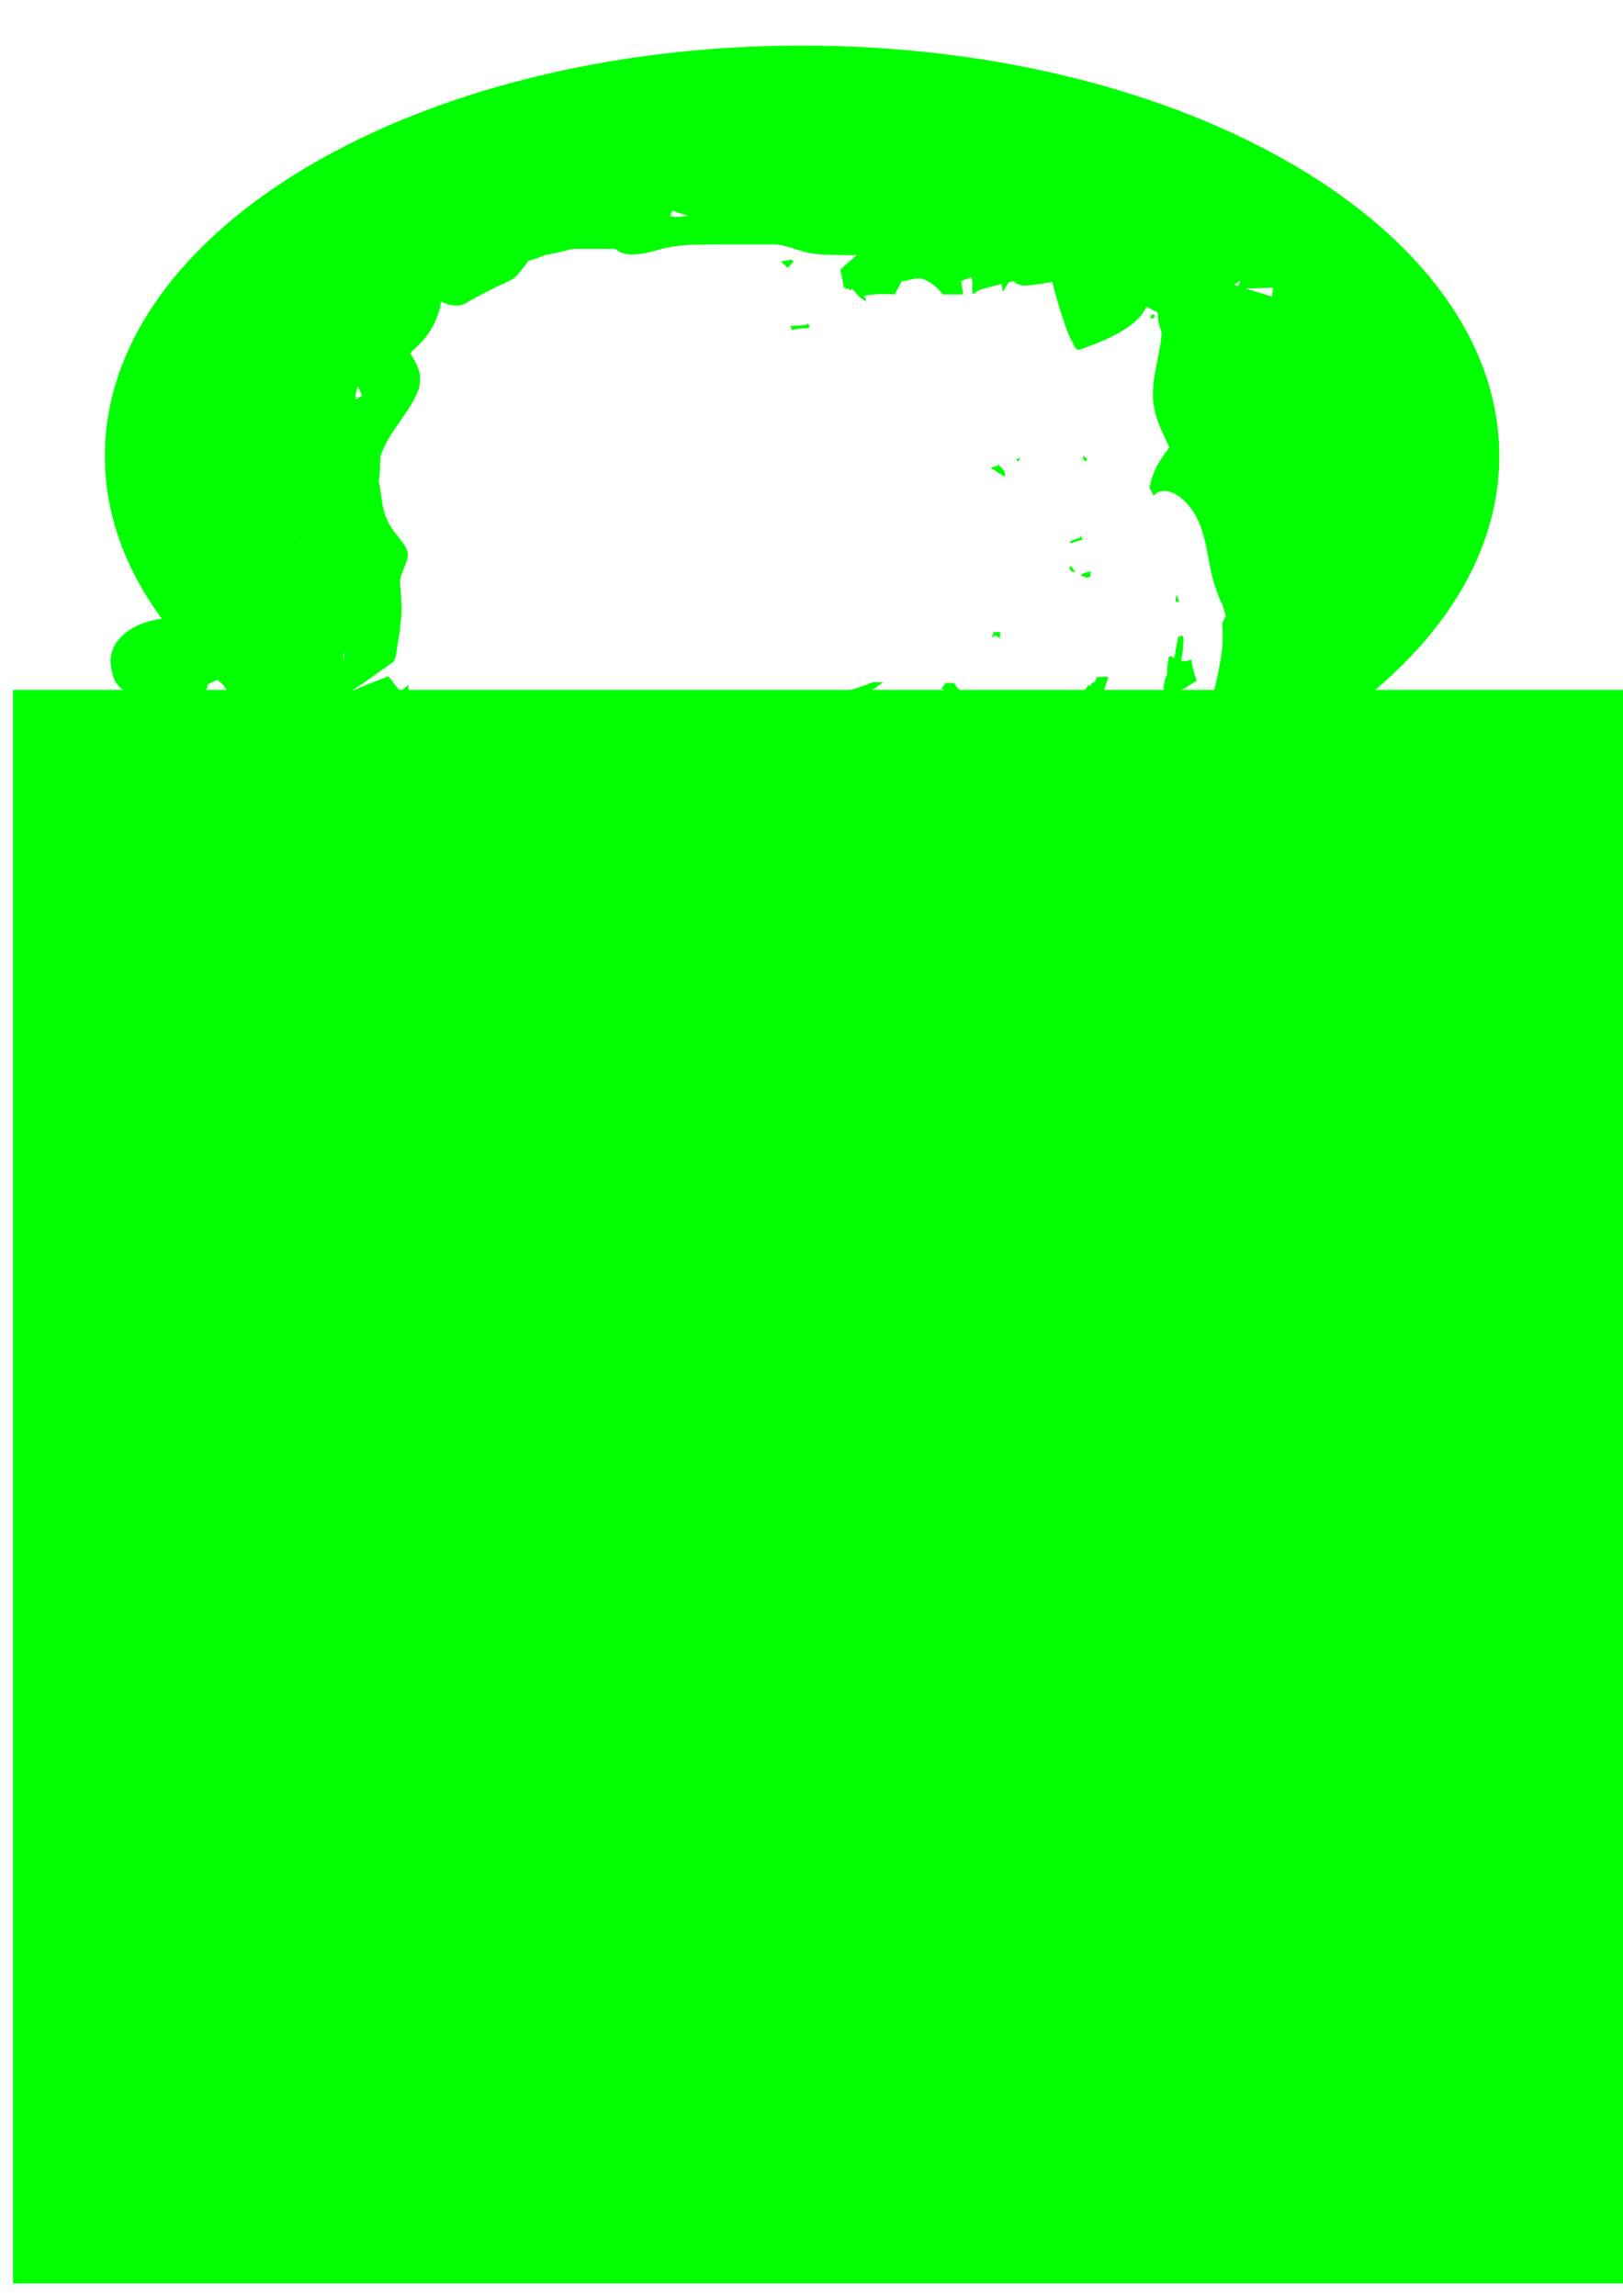 <?xml version="1.0" encoding="UTF-8" standalone="no"?>
<svg
   xmlns:dc="http://purl.org/dc/elements/1.1/"
   xmlns:cc="http://creativecommons.org/ns#"
   xmlns:rdf="http://www.w3.org/1999/02/22-rdf-syntax-ns#"
   xmlns:svg="http://www.w3.org/2000/svg"
   xmlns="http://www.w3.org/2000/svg"
   xmlns:sodipodi="http://sodipodi.sourceforge.net/DTD/sodipodi-0.dtd"
   xmlns:inkscape="http://www.inkscape.org/namespaces/inkscape"
   width="210mm"
   height="297mm"
   viewBox="0 0 210 297"
   version="1.1"
   id="svg8"
   inkscape:version="1.0.2 (e86c870879, 2021-01-15)"
   sodipodi:docname="login.svg">
  <defs
     id="defs2" />
  <sodipodi:namedview
     id="base"
     pagecolor="#ffffff"
     bordercolor="#666666"
     borderopacity="1.0"
     inkscape:pageopacity="0.0"
     inkscape:pageshadow="2"
     inkscape:zoom="0.49497475"
     inkscape:cx="400"
     inkscape:cy="552.92893"
     inkscape:document-units="mm"
     inkscape:current-layer="layer1"
     inkscape:document-rotation="0"
     showgrid="false"
     inkscape:window-width="1920"
     inkscape:window-height="1009"
     inkscape:window-x="0"
     inkscape:window-y="0"
     inkscape:window-maximized="1" />
  <g
     inkscape:label="Layer 1"
     inkscape:groupmode="layer"
     id="layer1">
    <rect
       style="fill:#00ff00;stroke:#00ff00;stroke-width:0.395"
       id="rect833"
       width="209.596"
       height="205.76"
       x="1.884"
       y="89.448" />
    <path
       id="path863"
       style="fill:#00ff00;stroke:#00ff00;stroke-width:1"
       transform="scale(0.265)"
       d="M 391.615,22.76 C 203.88,22.76 51.691,112.25 51.691,222.641 c 2.95e-4,32.101 12.891,62.429 35.762,89.309 0.066,-0.043 0.129,-0.088 0.195,-0.131 5.543,-5.754 11.517,-11.128 16.52,-17.346 9.355,-11.629 18.223,-23.643 27.139,-35.613 -14.02,-0.754 -18.512,-2.011 -34.748,-5.266 1.624,-7.089 -0.108,-15.968 4.873,-21.268 3.582,-3.812 10.506,0.16 15.682,-0.604 5.227,-0.771 10.296,-2.418 15.346,-3.971 11.097,-3.412 16.621,-7.676 24.834,-15.492 2.39,-1.844 8.535,-8.298 13.953,-11.303 0.968,-5.161 2.223,-10.256 3.83,-15.176 1.395,-4.271 2.66,-8.624 4.463,-12.734 1.135,-6.609 2.721,-12.576 7.006,-17.688 -0.04,-2.336 0.388,-3.691 3.031,-6.775 0.311,-0.363 0.911,-0.872 1.592,-1.406 0.022,-0.238 0.144,-0.678 0.311,-1.395 0.797,-1.172 1.313,-1.965 1.795,-2.707 -0.187,-1.726 -0.328,-3.212 -0.34,-4.008 -0.035,-2.415 0.108,-4.824 0.33,-7.23 -0.155,-1.066 -0.088,-2.105 0.322,-3.104 0.36,-3.178 0.786,-6.352 1.061,-9.533 3.482,0.392 7.432,-0.283 11.061,-0.225 2.822,0.046 5.45,0.536 7.512,2.318 0.955,0.825 1.712,1.785 2.332,2.84 2.991,-1.181 5.434,-1.274 10.111,-1.852 0.171,-0.221 0.326,-0.45 0.504,-0.668 7.09,-11.613 11.397,-29.258 31.994,-11.943 2.898,2.436 1.538,6.877 0.469,11.088 3.935,0.099 7.869,0.213 11.799,0.32 4.334,0.019 8.878,-0.108 13.562,-0.094 8.909,0.028 17.818,0.02 26.727,0.014 3.243,-3.122 6.497,-6.232 9.777,-9.314 0.879,-0.825 3.132,-3.122 5.129,-3.777 0.781,-1.95 1.568,-3.896 2.385,-5.82 5.762,2.802 13.864,3.081 17.795,7.857 0.259,0.032 0.517,0.069 0.775,0.1 -0.086,0.199 -0.17,0.415 -0.256,0.615 0.113,0.167 0.236,0.323 0.34,0.5 0.788,1.351 -0.77,3.797 -3.055,6.385 1.396,-0.375 2.793,-0.745 4.195,-1.096 2.921,-0.731 5.845,-2.264 8.832,-1.887 4.83,0.611 9.62,1.892 14.152,3.727 1.973,-2.207 3.994,-4.111 6.047,-5.484 4.313,-2.885 10.258,-1.582 15.387,-2.373 2.189,1.675 4.674,3.07 7.035,4.582 2.063,-1.866 4.2,-3.643 6.451,-5.285 9.286,-8.822 10.59,-11.607 24.652,-16.289 3.098,-1.031 6.523,-0.301 9.785,-0.443 10.402,-0.453 18.27,-1.552 28.336,1.549 0.807,0.494 1.62,0.979 2.422,1.482 0.66,0.414 2.598,0.82 1.963,1.271 -0.343,0.244 -0.744,0.36 -1.17,0.422 2.227,1.219 5.099,3.424 8.777,6.922 4.629,-2.405 3.612,-5.674 4.5,3.354 0.805,5.872 1.551,11.753 2.414,17.617 0.757,5.14 1.711,10.254 2.537,15.385 0.661,-1.065 1.377,-2.245 2.074,-3.371 -0.671,-3.26 -1.098,-6.507 -0.984,-9.498 0.682,-18.015 6.533,-25.495 16.131,-40.291 3.845,-2.863 5.141,-4.031 6.891,-4.848 1.454,-9.117 3.053,-20.255 12.727,-23.59 0.459,-0.158 0.897,-0.222 1.318,-0.209 4.075,0.13 6.541,7.674 9.943,10.904 -0.314,5.022 -0.498,8.006 -0.705,11.332 0.231,-0.13 0.388,-0.305 0.453,-0.533 5.106,-1.254 7.975,-2.306 10.045,-2.316 3.951,-0.02 4.99,3.761 13.115,17.197 0.529,0.875 -1.673,1.185 -2.428,1.875 -0.339,0.31 -0.67,0.63 -1.008,0.941 0.422,0.449 0.776,0.966 1.031,1.572 5.481,13.004 4.113,13.375 -1.271,18.398 -1.067,2.173 -2.545,4.555 -4.076,7.186 -0.747,0.847 -1.478,1.707 -2.211,2.566 0.776,1.326 1.551,2.651 2.059,4.094 0.66,1.876 0.482,8.253 0.225,9.955 4.146,2.701 7.89,6.096 11.951,8.941 0.212,0.539 0.542,1.044 0.635,1.615 0.226,1.393 0.018,2.843 0.314,4.223 0.666,3.099 2.741,8.372 3.82,11.469 0.198,0.569 0.355,1.04 0.545,1.588 2.691,-2.471 5.377,-4.947 8.053,-7.434 0.897,-2.267 2.052,-5.256 3.887,-10.293 3.353,-2.303 5.431,-4.045 7.465,-4.066 7.461,-6.498 7.842,-8.031 10.797,-8.27 1.503,-1.402 3.096,-2.69 4.842,-3.791 1.511,-0.952 0.481,1.287 -0.779,3.816 3.265,0.109 8.255,0.246 17.416,-0.324 -0.785,3.599 -0.221,7.793 -2.355,10.795 -0.593,0.833 -1.214,1.642 -1.859,2.432 0.799,3.021 -0.7,7.238 -1.025,10.512 -1.959,19.739 -8.812,50.066 -15.266,67.369 -1.488,3.988 -3.193,7.568 -5.066,10.895 -0.081,2.024 -0.139,4.048 -0.195,6.072 0.882,2.996 1.434,6.042 1.438,8.865 8.2e-4,0.849 -0.148,1.686 -0.32,2.521 0.102,-0.489 0.232,-0.966 0.479,-1.396 0.148,-0.259 0.6,0.283 0.695,0.566 1.112,3.322 2.211,6.668 2.877,10.107 1.043,5.385 0.009,11.396 -0.654,16.77 -0.276,6.386 -0.187,13.614 -3.68,18.834 0.303,5.046 0.385,10.077 -0.342,15.062 -2.64,18.118 -8.881,35.525 -13.322,53.287 -0.197,0.502 -0.387,1.008 -0.582,1.512 2.866,2.977 0.767,6.317 -3.67,9.775 -0.782,2.128 -1.566,4.256 -2.359,6.379 93.037,-35.662 154.55,-97.38 154.551,-167.555 C 731.54,112.25 579.351,22.76 391.615,22.76 Z M 579.348,383.816 c 1.201,-3.268 2.415,-6.531 3.67,-9.775 -1.934,-2.009 -6.123,-3.851 -13.367,-5.453 -0.135,4.715 -0.506,9.404 -1.537,14.016 -1.321,4.94 -1.872,7.137 -2.631,9.646 5.249,-2.803 10.301,-5.655 13.865,-8.434 z M 517.859,68.848 c -1.149,3.555 -1.159,5.898 -0.449,7.461 0.143,-2.403 0.248,-4.166 0.449,-7.461 z m -53.521,33.008 c -1.116,1.494 -1.707,2.898 -0.393,3.225 0.151,0.038 0.288,0.064 0.438,0.1 -0.077,-1.125 -0.103,-2.251 -0.045,-3.324 z m 86.852,2.742 c -0.268,0.263 -0.541,0.521 -0.809,0.785 3.684,1.276 6.007,2.682 7.246,4.256 -0.295,-1.054 -0.794,-2.015 -1.578,-2.77 -1.321,-1.27 -3.025,-1.882 -4.859,-2.271 z m -93.158,7.238 c -5.328,1.562 -11.79,1.117 -17.033,1.346 -3.242,0.141 -6.665,-0.642 -9.725,0.439 -3.417,1.208 -8.766,7.627 -11.262,10.375 -3.266,2.383 -6.293,5.05 -9.197,7.861 0.668,2.449 1.156,4.951 1.512,7.434 0.161,0.079 0.324,0.151 0.482,0.236 0.375,0.02 0.763,0.128 1.168,0.35 0.005,-0.008 0.012,-0.016 0.018,-0.023 0.493,-0.732 1.84,0.349 2.463,0.975 1.281,1.286 2.4,2.505 3.453,3.699 0.247,0.164 0.499,0.32 0.746,0.484 0.582,0.388 2.049,1.819 1.719,1.203 -1.361,-2.535 -3.625,-1.49 -0.555,-2.289 4.904,-0.993 9.843,-0.951 14.789,-0.748 0.97,-1.794 2.019,-3.769 3.264,-6.229 3.693,-0.381 7.57,-2.348 11.082,-1.143 3.853,1.322 7.058,4.288 9.705,7.463 3.02,0.002 6.04,0.003 9.061,0.002 -3.117,-20.327 -1.546,-8.972 -4.02,-27.088 -2.804,-1.249 -5.45,-3.018 -7.67,-4.348 z m -44.055,28.041 c -0.052,0.076 -0.116,0.159 -0.17,0.236 0.571,0.363 1.129,0.755 1.68,1.164 -0.25,-0.41 -0.601,-0.789 -1.078,-1.131 -0.146,-0.105 -0.289,-0.192 -0.432,-0.27 z m -0.17,0.236 c -0.327,-0.208 -0.659,-0.403 -0.998,-0.586 -0.15,-0.008 -0.297,0.01 -0.443,0.031 0.018,0.127 0.041,0.256 0.059,0.383 0.304,0.149 0.707,0.39 1.068,0.594 0.103,-0.14 0.219,-0.285 0.314,-0.422 z m 142.26,-21.199 c -1.83,0.126 -3.712,0.484 -5.588,0.814 0.815,0.376 1.678,0.746 2.627,1.102 0.962,0.361 2.055,-0.474 2.961,-1.916 z m -170.094,8.453 c -0.141,-0.009 -0.288,-0.005 -0.439,0.01 -1.012,0.095 -2.233,0.634 -3.215,0.666 0.582,0.702 1.704,1.296 2.312,1.992 0.732,-0.785 1.466,-1.568 2.195,-2.355 -0.24,-0.199 -0.529,-0.292 -0.854,-0.312 z m 199.928,24.342 c -0.198,0.009 -0.401,0.031 -0.609,0.066 -2.518,0.427 -1.713,2.144 0.312,4.4 0.723,-0.681 1.452,-1.355 2.174,-2.037 0.442,-0.418 0.861,-0.864 1.289,-1.299 -0.908,-0.756 -1.938,-1.189 -3.166,-1.131 z m -22.875,2.229 c -0.258,0.032 -0.624,0.386 -0.734,0.635 -0.035,0.078 -0.067,0.158 -0.102,0.236 0.125,0.063 0.248,0.129 0.373,0.191 0.352,0.175 0.88,-0.638 0.67,-0.971 -0.048,-0.076 -0.121,-0.103 -0.207,-0.092 z m -376.73,4.385 c -0.092,-0.068 0.064,0.552 0.445,3.475 0.017,-1.163 -0.008,-2.122 -0.043,-2.994 -0.215,-0.186 -0.35,-0.442 -0.402,-0.48 z m 208.275,0.639 c -2.648,0.32 -5.296,0.644 -7.939,0.697 0.137,0.279 0.323,0.617 0.439,0.871 1.327,-0.269 2.658,-0.517 4,-0.686 1.143,-0.144 2.313,-0.183 3.492,-0.17 0.006,-0.229 0.006,-0.474 0.008,-0.713 z m 196.385,0.279 c -0.396,0.138 -0.505,0.929 -0.643,1.613 0.057,0.054 0.111,0.11 0.168,0.164 0.124,-0.577 0.291,-1.173 0.475,-1.777 z M 171.406,260.912 c -20.139,20.296 -41.439,41.294 -58.326,57.6 -3.177,3.068 -5.854,7.291 -8.791,10.961 15.942,14.793 35.098,28.269 56.887,40.092 2.063,-0.904 4.147,-1.762 6.242,-2.598 1.109,-1.751 2.188,-3.512 3.154,-5.316 13.003,-7.186 17.65,-8.557 27.057,-16.961 0.406,-0.822 0.904,-1.616 1.348,-2.404 -0.007,-2.293 -0.067,-4.59 -0.092,-6.885 -4.535,4.032 -3.312,2.633 -9.416,-4.654 -4.775,1.808 -9.532,3.675 -14.229,5.678 -14.923,6.365 -22.708,14.514 -40.799,1.916 -3.76,-2.618 -1.094,-9.098 -1.641,-13.646 2.938,-7.522 4.742,-15.593 8.814,-22.566 5.283,-9.046 12.422,-16.88 18.988,-25.043 3.358,-4.174 6.732,-8.337 10.121,-12.488 0.041,-0.207 0.085,-0.412 0.125,-0.619 0.219,-1.145 0.402,-2.136 0.557,-3.064 z m 27.57,81.373 c 0.001,0.392 0.005,0.784 0.002,1.176 0.299,-0.354 0.279,-1.676 0.068,-1.297 -0.022,0.04 -0.048,0.081 -0.07,0.121 z m 0.002,1.176 c -0.009,0.011 -0.016,0.028 -0.025,0.037 -0.456,0.42 -0.89,0.803 -1.324,1.191 -0.408,0.826 -0.718,1.68 -0.771,2.584 -0.079,1.337 1.5,4.98 1.674,3.652 0.324,-2.475 0.43,-4.967 0.447,-7.465 z m -24.516,-51.396 c -18.923,23.422 -14.304,15.16 -22.715,39.643 0.756,0.542 1.812,2.438 2.268,1.627 1.645,-2.929 0.187,-7.214 2.324,-9.805 2.43,-2.945 6.664,-3.748 10.146,-5.312 5.053,-2.271 10.24,-4.237 15.418,-6.207 -0.812,-1.448 -1.557,-2.943 -2.172,-4.537 -2.038,-5.282 0.228,-2.002 -2.027,-4.904 -2.842,-3.575 -3.388,-6.998 -3.242,-10.504 z m 313.438,16.928 c -0.794,0.036 -1.601,0.061 -2.436,0.068 -0.022,0.068 -0.04,0.121 -0.06,0.186 0.137,0.088 0.277,0.174 0.412,0.264 0.104,-0.093 0.219,-0.184 0.301,-0.279 0.17,-0.197 -0.006,0.011 -0.281,0.293 0.642,0.426 1.308,0.829 1.98,1.225 0.028,-0.585 0.051,-1.174 0.084,-1.756 z m -2.064,0.531 c -0.007,-0.004 -0.013,-0.009 -0.019,-0.014 -0.193,0.173 -0.425,0.342 -0.662,0.51 -0.013,0.042 -0.032,0.093 -0.045,0.135 0.225,-0.152 0.502,-0.401 0.727,-0.631 z m 91.461,1.275 c -0.504,0.171 -1.106,0.377 -1.648,0.559 -1.905,10.459 -3.749,20.931 -5.164,31.465 -0.189,1.409 -0.325,2.823 -0.432,4.242 2.733,-9.023 5.305,-18.08 6.668,-27.385 0.432,-2.946 0.583,-5.909 0.576,-8.881 z m -36.801,20.059 c -1.563,0.08 -3.127,0.154 -4.691,0.217 -0.458,1.251 -0.834,2.924 -1.932,2.689 -0.094,-0.02 -0.186,-0.045 -0.279,-0.066 -0.294,0.545 -0.425,0.814 -1.07,1.986 -0.277,-0.24 -0.566,-0.47 -0.848,-0.705 -0.29,0.44 -0.567,0.868 -0.883,1.334 -1.467,2.167 -4.189,3.169 -6.484,4.426 -0.731,0.4 -1.112,0.61 -1.742,0.959 -0.548,1.612 -1.12,3.214 -1.787,4.779 -3.787,8.882 -6.931,21.099 -18.24,18.725 -3.551,13.11 -6.891,26.518 -12.695,48.701 -13.889,-6.874 -17.587,-3.987 -17.057,2.867 8.319,-1.199 16.517,-2.576 24.582,-4.127 1.255,-2.513 2.395,-5.122 3.85,-7.48 3.493,-5.662 7.329,-11.116 10.656,-16.877 0.653,-1.13 23.328,-42.11 25.623,-48.352 1.1,-2.992 2.079,-6.025 2.998,-9.076 z m -114.016,2.607 c -0.064,0.025 -0.128,0.049 -0.191,0.074 0.019,0.003 0.066,0.009 -0.01,0.004 -6.275,2.468 -12.68,4.458 -19.215,6.082 -0.61,1.677 -1.221,3.353 -1.826,5.031 -1.353,3.752 -2.675,7.519 -3.957,11.299 7.887,-6.854 16.201,-13.213 24.473,-19.6 1.251,-0.966 2.567,-1.859 3.902,-2.73 -1.058,-0.055 -2.111,-0.101 -3.176,-0.16 z m 35.693,0.414 c -0.179,0.195 -0.357,0.389 -0.535,0.584 -0.4,0.502 -0.804,1.007 -1.229,1.525 5.379,2.096 10.668,3.996 14.23,4.125 0.059,-0.055 0.074,-0.115 0.008,-0.184 -0.103,-0.106 -0.22,-0.198 -0.326,-0.301 -4.412,-0.951 -6.543,-1.941 -8.791,-5.75 -1.119,6.8e-4 -2.238,-4.6e-4 -3.357,0 z m -195.545,7.361 c -0.785,0.433 -1.581,0.86 -2.369,1.291 -0.09,0.172 -0.199,0.343 -0.344,0.514 -0.544,0.638 -1.102,0.782 -1.662,0.58 -7.478,4.063 -15.081,8.047 -22.727,11.934 6.1,18.535 15.649,40.689 30.662,40.709 6.509,5 6.344,-3.654 9.869,-4.375 8.142,-1.664 16.487,-2.098 24.73,-3.146 6.113,-0.046 12.603,1.975 18.34,-0.139 6.482,-2.389 11.31,-8 16.404,-12.666 3.573,-3.272 7.551,-6.482 10.105,-10.564 1.961,-6.753 4.01,-13.484 6.295,-20.129 -14.331,0.076 -28.666,-0.073 -42.996,-0.084 -8.734,-0.452 -17.477,-0.773 -26.203,-1.355 -6.344,-0.424 -13.576,-0.688 -20.105,-2.568 z m 111.066,2.824 c -1.054,2.691 -2.058,5.401 -2.994,8.137 -0.28,1.188 -0.582,2.37 -0.896,3.549 2.276,-3.94 3.913,-6.757 6.109,-10.557 -0.73,-0.239 -1.476,-0.618 -2.219,-1.129 z m 98.447,0.375 c -10.126,0.008 -24.295,13.497 -34.508,8.479 -0.818,-0.402 -1.622,-0.879 -2.404,-1.41 -0.294,0.212 -0.589,0.422 -0.877,0.641 -8.159,6.179 -16.5,12.163 -24.15,18.961 -6.835,6.073 -9.938,15.705 -17.309,21.279 -0.78,0.01 -1.575,0.071 -2.377,0.154 -0.093,0.544 -0.416,0.792 -1.145,0.551 -0.254,-0.084 -0.494,-0.191 -0.734,-0.295 -5.576,0.843 -11.425,2.612 -16.357,1.258 -2.507,5.647 -5.171,11.212 -9.277,16.01 -7.531,1.107 -15.439,5.925 -22.592,3.322 -4.076,-1.483 -3.368,-8.325 -3.047,-12.65 0.027,-0.359 0.075,-0.716 0.107,-1.074 -15.081,11.116 -14.831,9.135 -34.818,9.197 -5.606,0.236 -11.318,-0.412 -16.816,0.709 -3.417,0.696 -5.635,1.561 -7.256,2.445 34.226,6.811 70.896,10.504 109.033,10.504 26.331,-6e-5 51.963,-1.76 76.574,-5.092 0.713,-2.879 1.42,-5.758 2.107,-8.643 7.383,-28.189 11.179,-43.763 16.627,-62.744 -1.593,-0.193 -3.182,-0.427 -4.77,-0.67 -0.491,0.147 -0.741,0.219 -1.248,0.371 -0.545,-0.351 -1.114,-0.612 -1.701,-0.816 -1.007,-0.152 -2.014,-0.304 -3.023,-0.438 -0.013,-0.017 -0.026,-0.032 -0.039,-0.049 z m 73.436,16.684 c -7.741,14.785 -20.118,37.082 -20.652,37.998 -1.598,2.743 -3.085,5.232 -4.525,7.57 5.713,-1.427 11.339,-2.952 16.887,-4.555 0.665,-2.002 1.353,-3.993 1.721,-5.867 0.774,-3.947 2.503,-7.646 3.645,-11.502 0.719,-2.43 1.291,-4.901 1.938,-7.352 0.888,-5.375 0.984,-10.83 0.988,-16.293 z m -328.133,3.416 c -10.77,5.25 -21.469,10.308 -31.814,15.08 -1.386,0.639 -2.768,1.295 -4.15,1.947 17.839,8.013 37.06,15.017 57.43,20.854 -12.02,-13.369 -16.937,-24.28 -21.465,-37.881 z m 139.744,39.916 c -0.024,0.188 -0.055,0.375 -0.078,0.562 -0.103,0.833 2.832,1.78 2.199,1.229 -0.698,-0.608 -1.41,-1.199 -2.121,-1.791 z" />
    <path
       id="path886"
       style="fill:#00ff00;stroke:#00ff00;stroke-width:1"
       transform="scale(0.265)"
       d="m 122.705,213.492 -26.793,11.584 c -4.667,6.564 -9.474,13.103 -13.176,20.275 -1.299,2.883 -3.803,6.876 -2.848,10.266 0.289,1.026 0.615,3.199 1.594,2.775 1.976,-0.856 3.727,-1.589 5.379,-2.268 -0.218,0.95 -0.436,1.916 -0.59,2.594 -0.381,3.844 -1.492,9.089 0.924,12.635 0.43,0.631 0.947,2.016 1.607,1.633 4.159,-2.414 8.147,-5.095 12.088,-7.855 0.787,0.614 1.622,1.1 2.979,1.516 1.266,0.387 3.905,0.583 5.168,-0.092 3.676,-1.965 6.581,-3.478 9.111,-4.781 0.098,0.018 0.197,0.033 0.295,0.051 10.27,1.737 20.89,0.19 30.354,-4.074 0.093,-0.06 0.297,-0.145 0.465,-0.221 -0.732,-5.355 9.311,-12.147 17.764,-19.695 1.226,-0.934 2.436,-1.89 3.652,-2.838 -2.327,-1.303 -5.124,-2.143 -7.225,-2.967 -5.513,-2.135 -11.222,-3.688 -16.82,-5.576 -2.801,-0.945 -7.81,-2.898 -10.82,-3.451 -1.706,-0.314 -3.457,-0.288 -5.186,-0.432 -1.782,0.361 -3.618,0.514 -5.344,1.084 -1.64,0.542 -3.209,1.321 -4.68,2.229 -3.089,1.907 -6.192,3.797 -9.289,5.695 -0.412,0.209 -0.824,0.419 -1.236,0.627 3.618,-6.604 8.109,-12.705 12.627,-18.713 z m -36.676,38.459 c 0.185,0.179 0.383,0.386 0.598,0.625 -0.519,0.268 -1.034,0.547 -1.559,0.805 -0.259,0.127 -0.385,-0.198 -0.398,-0.615 0.452,-0.272 0.907,-0.541 1.359,-0.814 z" />
    <path
       id="path934"
       style="fill:#00ff00;stroke:#00ff00;stroke-width:1"
       transform="scale(0.265)"
       d="m 523.186,42.125 c -3.834,-0.124 -9.039,5.304 -23.838,17.857 -1.567,1.329 0.034,4.111 0.049,6.166 -0.047,2.929 -0.079,5.858 -0.121,8.787 -4.571,2.588 -9.134,5.186 -13.68,7.816 -2.159,-0.874 -4.666,-1.56 -7.723,-2.15 -1.052,-0.319 -2.11,-0.619 -3.156,-0.957 -0.759,-0.245 -1.564,-1.18 -2.26,-0.789 -0.029,0.016 -0.057,0.034 -0.086,0.051 -6.324,-5.227 -1.702,-5.748 -14.602,6.91 -0.659,-0.576 -1.295,-1.184 -2.051,-1.619 -5.755,-3.316 -16.884,-2.206 -23.221,-1.121 -11.511,3.565 -9.605,2.725 -27.705,18.311 -0.127,0.11 -0.146,0.281 -0.088,0.494 -1.61,-0.302 -3.25,-0.469 -4.949,-0.373 -8.135,-0.005 -16.269,-0.006 -24.404,-0.062 -5.349,-0.087 -10.702,-0.1 -16.051,-0.004 -4.84,0.154 -9.688,0.623 -14.373,1.91 -5.326,1.444 -10.515,3.509 -16.15,2.934 -4.835,-0.687 -6.218,-4.913 -7.232,-9.211 -2.63,-7.092 -5.248,-7.449 -12.42,-6.486 -8.873,1.843 -17.259,5.831 -24.809,11.039 -1.792,-0.413 -3.569,-0.89 -5.289,-1.59 -6.016,-1.861 -11.814,-4.49 -18.248,-4.373 -6.113,0.082 -12.309,-0.106 -18.314,1.221 -5.316,3.091 -10.65,6.155 -15.971,9.238 -6.605,2.311 -13.194,4.859 -19.475,7.998 -0.027,-0.017 -0.055,-0.031 -0.082,-0.049 -27.573,14.843 -29.511,10.155 -25.887,18.338 -4.091,4.556 -8.383,8.963 -12.266,13.703 -3.791,2.151 -7.535,4.375 -11.154,6.801 -1.939,1.3 -0.402,5.497 0.096,6.691 0.057,0.137 0.127,0.267 0.186,0.402 -0.674,0.794 -7.797,9.179 -8.207,9.824 -4.75,7.467 -6.123,16.537 -7.002,25.129 -0.136,2.263 -0.301,4.526 -0.408,6.791 -0.048,1.01 -0.081,1.807 -0.113,2.609 -0.516,-0.747 -0.702,-1.042 -1.695,-2.463 -0.55,-0.787 -1.028,-1.464 -1.451,-2.035 0.171,-0.921 -0.01,-1.164 -0.674,-0.85 -0.209,-0.229 -0.379,-0.379 -0.457,-0.338 -27.427,14.59 -25.945,5.612 -26.914,18.727 -0.961,8.258 -3.121,16.312 -4.531,24.516 -1.986,9.307 -1.801,18.752 -1.566,28.191 -1.363,1.601 -1.66,4.217 -3.07,9.191 -1.021,3.609 -1.953,7.323 -3.107,10.939 -6.596,1.717 -9.13,3.012 -7.404,7.525 -0.16,0.094 -0.282,0.171 -0.443,0.266 -1.132,0.662 -1.892,1.865 -2.533,3.008 -0.269,0.48 -0.511,0.976 -0.746,1.473 -0.826,-0.06 -1.65,-0.089 -2.465,-0.027 -13.881,-1.014 -31.756,7.31 -30.611,21.584 0.691,6.485 2.691,12.307 9.832,13.717 1.844,-0.31 3.656,-0.72 5.459,-1.158 -1.078,1.984 -2.227,3.923 -3.539,5.762 -1.855,2.51 -3.535,5.159 -5.564,7.529 -1.882,2.198 -8.889,7.036 -6.139,6.137 0.216,-0.071 0.426,-0.154 0.639,-0.23 -3.505,1.988 -6.96,4.056 -10.297,6.312 -0.665,0.45 0.034,2.033 0.801,2.271 1.737,0.541 3.844,0.532 5.449,-0.324 0.879,-0.469 1.751,-0.951 2.625,-1.43 16.843,-6.828 38.6,-9.364 46.969,-27.275 0.031,-0.517 0.039,-0.976 0.062,-1.477 2.171,-1.084 4.338,-2.171 6.5,-3.27 2.804,4.6 5.757,9.077 9.762,12.818 0.873,0.314 1.711,0.758 2.621,0.941 0.618,0.124 2.94,0.01 3.604,-0.367 1.243,-0.705 2.479,-1.422 3.719,-2.133 0.437,-0.204 0.982,-0.463 1.266,-0.588 5.027,-1.822 10.352,-0.327 15.467,0.377 6.164,1.087 12.089,-0.041 18.033,-1.621 12.037,-3.962 9.542,-2.935 30.006,-17.402 0.997,-0.705 1.936,-8.718 1.961,-8.879 1.275,-8.077 0.628,-2.911 1.467,-10.926 0.648,-4.786 0.255,-9.588 -0.059,-14.377 -0.111,-1.688 -0.489,-3.381 -0.336,-5.066 0.18,-1.983 1.836,-5.882 2.574,-7.773 2.64,-6.42 0.623,-7.801 -2.904,-12.779 -4.693,-5.621 -6.643,-8.944 -8.211,-16.145 -0.681,-4.023 -0.981,-8.142 -1.951,-12.08 0.219,-0.824 0.402,-1.712 0.533,-2.691 0.097,-0.724 0.315,-8.835 0.416,-9.268 0.431,-1.855 1.433,-3.53 2.148,-5.295 5.052,-10.125 12.878,-17.463 16.77,-28.189 0.192,-1.819 0.638,-4.633 0.285,-6.512 -0.572,-3.04 -2.557,-6.762 -4.822,-10.387 0.395,-0.404 0.659,-0.674 1.119,-1.145 7.321,-6.504 11.086,-11.839 13.668,-21.254 0.19,-1.17 0.279,-2.331 0.299,-3.486 1.721,0.801 3.563,1.63 5.27,1.988 1.877,0.394 4.685,0.505 6.463,-0.494 27.614,-15.516 21.541,-8.307 30.107,-19.441 0.332,-0.521 0.671,-1.038 1.016,-1.551 0.101,-0.017 0.204,-0.029 0.305,-0.047 2.795,-0.737 5.435,-1.695 7.984,-2.805 11.031,-1.953 25.842,-5.629 29.57,-12.598 0.006,0.017 0.012,0.04 0.018,0.057 1.071,5.357 3.559,9.355 8.576,11.609 5.849,1.491 11.647,-0.108 17.289,-1.656 4.528,-1.359 9.197,-1.986 13.895,-2.342 5.38,-0.276 10.768,-0.202 16.152,-0.273 8.17,-0.029 16.34,-0.015 24.51,-0.012 5.784,-0.401 10.967,1.823 16.344,3.467 5.626,1.554 11.516,1.567 17.309,1.678 6.251,0.104 12.502,0.084 18.754,0.104 3.881,-0.095 8.132,-0.715 12.283,-1.879 7.608,4.258 15.054,8.83 22.609,13.164 -3.073,-1.15 -0.314,0.068 1.797,1.211 0.247,0.986 0.509,1.6 0.871,1.445 0.114,-0.049 0.235,-0.094 0.35,-0.143 -0.374,-0.202 -0.711,-0.563 -0.467,-0.721 0.041,-0.026 0.082,-0.052 0.123,-0.078 0.374,0.226 0.684,0.432 0.848,0.594 2.622,-1.089 5.342,-2.089 8.043,-3.059 0.239,1.334 0.456,2.672 0.594,3.887 0.122,1.076 -0.817,3.549 0.221,3.24 0.201,-0.06 0.358,-0.102 0.557,-0.16 -0.018,0.208 -0.045,0.414 -0.084,0.615 0.746,-0.417 1.494,-0.832 2.248,-1.236 7.599,-2.192 13.108,-3.509 16.893,-4.303 0.41,0.525 0.911,0.992 1.545,1.369 0.865,0.514 1.919,0.605 2.879,0.908 4.9,-0.162 9.721,-1.017 14.537,-1.934 1.975,8.223 4.515,16.301 7.324,24.287 0.784,1.711 1.371,3.528 2.352,5.135 0.847,1.386 1.554,4.313 3.086,3.771 5.422,-1.917 27.058,-8.939 32.02,-20.049 0.174,-0.389 0.322,-0.788 0.461,-1.191 3.635,2.109 7.541,3.774 11.578,5.104 -1.137,1.427 -2.009,3.01 -2.521,4.779 -0.95,3.281 -0.904,6.804 -1.547,10.139 -1.499,9.1 -4.253,18.168 -3.312,27.473 0.362,1.817 0.605,3.663 1.084,5.453 1.541,5.754 4.292,11.088 6.863,16.488 -2.285,3.047 -4.507,6.136 -6.307,9.465 -1.351,2.499 -1.845,4.337 -2.729,6.984 -0.332,1.267 -0.56,2.39 -0.705,3.418 0.555,0.851 1.065,1.811 1.527,2.869 1.26,-1.214 2.946,-1.901 4.896,-1.936 3.948,-0.07 8.939,2.473 13.479,8.443 8.292,10.906 7.774,24.85 11.668,37.312 0.733,2.346 1.639,4.634 2.459,6.951 6.024,11.101 2.702,24.563 7.902,35.828 0.253,0.549 0.477,1.087 0.68,1.617 7.723,4.634 15.48,9.227 23.191,13.895 1.828,1.73 3.658,3.459 5.484,5.191 16.668,16.295 33.492,32.43 50.625,48.236 3.646,3.363 11.395,10.888 16.422,14.195 0.678,0.446 1.539,0.514 2.309,0.771 6.53,-5.648 14.15,-10.272 20.125,-16.439 0.184,-0.097 0.368,-0.193 0.553,-0.289 -0.064,-0.026 -0.131,-0.058 -0.195,-0.086 1.047,-1.104 2.047,-2.252 2.971,-3.471 1.419,-1.871 -2.128,-4.196 -3.396,-6.172 -5.899,-9.189 -14.016,-16.644 -21.961,-24.01 -2.145,-1.662 -4.181,-3.475 -6.436,-4.984 -4.387,-2.937 -8.993,-5.532 -13.465,-8.338 -15.361,-9.639 -30.76,-19.209 -46.152,-28.793 -10.304,-9.348 -20.616,-18.692 -30.979,-27.977 0.024,-0.013 0.048,-0.028 0.072,-0.041 -0.014,-0.618 -0.017,-1.236 -0.029,-1.854 0.463,-2.256 0.924,-4.513 1.387,-6.77 3.169,-10.814 5.612,-21.797 8.279,-32.742 1.204,-6.272 3.229,-12.331 5,-18.453 0.512,-1.768 0.867,-3.587 1.48,-5.322 1.013,-2.864 2.738,-5.913 4.15,-8.594 3.641,-7.79 7.002,-15.85 9.025,-24.223 1.692,-8.049 2.444,-16.341 2.029,-24.557 -0.111,-0.745 -0.21,-1.608 -0.354,-2.473 3.541,-2.508 7.263,-5.529 8.18,-8.877 0.221,-0.807 0.041,-1.675 0.06,-2.512 -0.309,-0.652 -0.502,-1.373 -0.928,-1.955 -1.528,-2.088 -9.392,-4.276 -11.691,-4.861 -10.616,-2.575 -20.8,-6.519 -31.373,-9.246 -9.732,-2.345 -18.869,-6.335 -25.537,-14.115 -6.127,-9.078 -8.003,-16.552 -7.6,-27.59 -0.505,-11.59 -1.447,-23.313 -6.059,-34.113 -0.977,-1.432 -1.625,-3.154 -2.93,-4.295 -0.154,-0.135 -0.337,-0.271 -0.516,-0.406 3.083,-2.595 4.178,-3.509 -0.506,-0.34 -0.761,-0.476 -1.616,-0.8 -2.346,-0.469 -3.909,1.776 -7.294,3.219 -10.428,4.578 -3.01,-3.466 -6.25,-6.756 -9.357,-10.105 -5.192,-6.074 -7.346,-9.528 -10.328,-9.625 z m 199.93,352.789 c 0.445,0.181 0.871,0.332 1.25,0.414 0.848,0.184 1.178,-1.272 1.768,-1.908 -1.015,0.472 -2.018,0.976 -3.018,1.494 z M 476.047,142.207 c -0.275,0.154 -0.554,0.3 -0.828,0.455 -0.19,0.108 0.535,0.385 0.629,0.188 0.097,-0.204 0.156,-0.421 0.199,-0.643 z m -9.33,-4.523 c -0.167,0.069 -0.338,0.135 -0.504,0.205 0.184,0.099 0.372,0.171 0.512,0.139 0.202,-0.046 0.166,-0.174 -0.008,-0.344 z m 35.221,-77.674 c 0.014,-0.001 0.024,0.005 0.037,0.006 -0.234,0.123 -0.464,0.255 -0.699,0.375 -0.224,0.115 0.344,-0.349 0.662,-0.381 z m -55.318,34.846 c 0.163,0.026 0.314,0.141 0.461,0.283 -0.152,0.094 -0.301,0.192 -0.453,0.285 -0.167,0.103 -0.365,-0.518 -0.174,-0.562 0.057,-0.013 0.112,-0.014 0.166,-0.006 z m -36.918,5.924 c -0.93,0.533 -1.854,1.076 -2.789,1.6 -0.012,-0.003 -0.025,-0.007 -0.037,-0.01 0.378,-0.262 1.64,-1.068 2.156,-1.414 0.22,-0.065 0.448,-0.114 0.67,-0.176 z m 52.219,4.35 c 1.617,0.702 2.901,1.362 3.762,2.309 -1.27,-0.707 -2.543,-1.409 -3.816,-2.111 0.022,-0.068 0.034,-0.13 0.055,-0.197 z m -222.773,23.045 c -0.46,0.43 -0.912,0.866 -1.352,1.311 -0.028,-0.012 -0.056,-0.024 -0.084,-0.035 -0.506,-0.261 -1.022,-0.507 -1.533,-0.758 0.991,-0.166 1.981,-0.338 2.969,-0.518 z m 7.523,1.029 c -1.474,0.856 -2.745,1.581 -3.785,2.16 -0.217,-0.047 -0.435,-0.09 -0.65,-0.15 1.347,-0.7 2.887,-1.417 4.436,-2.01 z m 3.311,0.213 c 0.099,0.011 -1.888,1.346 -2.691,1.672 -0.29,0.118 -0.577,0.205 -0.863,0.279 1.092,-0.609 2.196,-1.223 3.377,-1.867 0.109,-0.059 0.164,-0.086 0.178,-0.084 z m -63.385,18.49 c 0.675,2.236 1.236,4.491 1.518,6.77 -1.25,-1.872 -2.451,-3.771 -3.434,-5.773 0.645,-0.317 1.282,-0.656 1.916,-0.996 z m 343.145,17.266 c -0.857,0.647 -2.938,1.746 -2.193,1.293 0.724,-0.441 1.463,-0.86 2.193,-1.293 z m 59.941,11.355 c 0.14,0.051 0.155,0.283 0.096,0.617 -0.057,0.035 -0.114,0.07 -0.17,0.105 0.022,-0.241 0.049,-0.482 0.074,-0.723 z m 2.895,4 c 0.007,0.027 0.013,0.053 0.019,0.08 -1.018,0.615 -2.079,1.24 -3.195,1.885 -9.4e-4,-0.049 -6.5e-4,-0.098 -0.002,-0.146 1.101,-0.649 2.16,-1.254 3.178,-1.818 z m -417.717,7.307 c 1.017,1.888 1.904,3.773 2.475,5.553 -1.272,0.761 -2.545,1.519 -3.814,2.285 -0.409,-2.126 -0.825,-4.251 -1.244,-6.375 0.873,-0.495 1.786,-1.016 2.584,-1.463 z m -61.664,27.221 c 0.016,-0.005 0.024,0.003 0.039,0 -0.16,0.085 -0.296,0.163 -0.457,0.248 -0.149,0.078 0.17,-0.17 0.418,-0.248 z m 416.125,8.396 c -4e-5,0.116 0.002,0.232 0.002,0.348 0.209,0.237 0.41,0.499 0.613,0.76 0.093,-0.119 0.189,-0.235 0.285,-0.348 -0.296,-0.258 -0.598,-0.508 -0.9,-0.76 z m -32.205,0.908 c -0.184,0.07 -0.369,0.14 -0.553,0.211 0.145,5e-5 0.289,0.002 0.434,0.002 0.039,-0.071 0.08,-0.142 0.119,-0.213 z m -9.402,3.359 c -0.957,0.291 -1.914,0.564 -2.873,0.799 1.796,1.244 3.634,2.375 5.5,3.439 0.136,-0.842 -0.631,-2.192 -2.627,-4.238 z M 159.295,254.842 c 0.036,0.226 0.076,0.45 0.111,0.676 -6.437,4.211 -11.476,8.687 -11.742,8.873 -0.909,0.635 -1.136,1.79 -1.334,2.969 -0.239,-0.925 -0.475,-1.85 -0.713,-2.775 3.725,-2.053 7.739,-5.551 13.678,-9.742 z m 368.502,8.148 c -3.23,0.805 -6.166,2.1 -4.266,1.48 1.679,-0.547 3.092,-0.993 4.344,-1.354 -0.027,-0.042 -0.052,-0.085 -0.078,-0.127 z m -5.35,13.738 c 0.23,0.653 0.477,1.224 0.762,1.592 0.19,0.245 0.495,0.329 0.842,0.357 -0.445,-0.559 -0.978,-1.21 -1.604,-1.949 z m 9.494,2.822 c -1.578,0.339 -2.641,0.756 -3.363,1.15 0.644,0.265 1.27,0.532 1.939,0.801 0.409,-0.1 0.928,-0.247 1.4,-0.371 -0.087,-0.5 -0.054,-1.029 0.023,-1.58 z m 42.668,12.361 c -0.01,0.027 -0.017,0.055 -0.027,0.082 -0.222,1.017 -0.301,1.21 0.467,1.383 -0.154,-0.49 -0.291,-0.977 -0.439,-1.465 z M 82.707,305.922 c 0.422,-0.025 0.945,0.029 0.715,0.17 -0.733,0.449 -1.414,0.848 -2.121,1.271 0.165,-0.664 0.463,-1.216 1.051,-1.391 0.086,-0.026 0.215,-0.043 0.355,-0.051 z m 86.078,11.672 c -0.278,2.491 -0.51,4.479 -1.014,6.938 -0.204,-0.027 -0.409,-0.062 -0.613,-0.092 0.025,-1.557 -0.037,-3.355 -0.111,-5.412 0.559,-0.474 1.141,-0.953 1.738,-1.434 z m 402.48,3.018 c -0.441,2.062 -0.703,4.165 -0.955,6.34 0.034,0.729 0.098,1.459 0.154,2.188 -0.309,0.728 -0.631,1.452 -0.969,2.17 -0.671,2.261 -0.904,3.897 -0.797,5.049 0.006,-0.011 0.012,-0.021 0.047,-0.041 0.424,-0.241 0.816,-0.446 1.227,-0.672 -0.025,0.061 -0.039,0.126 -0.066,0.186 -0.146,0.321 -1.113,0.588 -1.205,0.543 0.464,4.812 7.183,0.78 15.039,-4.33 -1.13,-2.948 -1.669,-4.804 -2.457,-9.352 -2.866,1.068 -6.508,0.572 -10.018,-2.08 z M 141.088,338.717 c -0.035,0.138 -0.064,0.277 -0.107,0.414 -0.155,0.486 -1.852,0.84 -1.428,0.557 0.502,-0.336 1.024,-0.647 1.535,-0.971 z m -19.26,0.748 c 0.012,0.003 0.024,0.003 0.035,0.006 -1.036,0.587 -1.096,0.614 -0.035,-0.006 z m -47.559,6.027 c 0.047,-0.005 0.077,0.002 0.102,0.016 -0.555,0.214 -1.112,0.414 -1.664,0.643 -2.331,1.34 -4.687,2.639 -7.051,3.928 2.702,-1.731 5.428,-3.412 8.404,-4.529 0.086,-0.033 0.156,-0.051 0.209,-0.057 z" />
  </g>
</svg>
